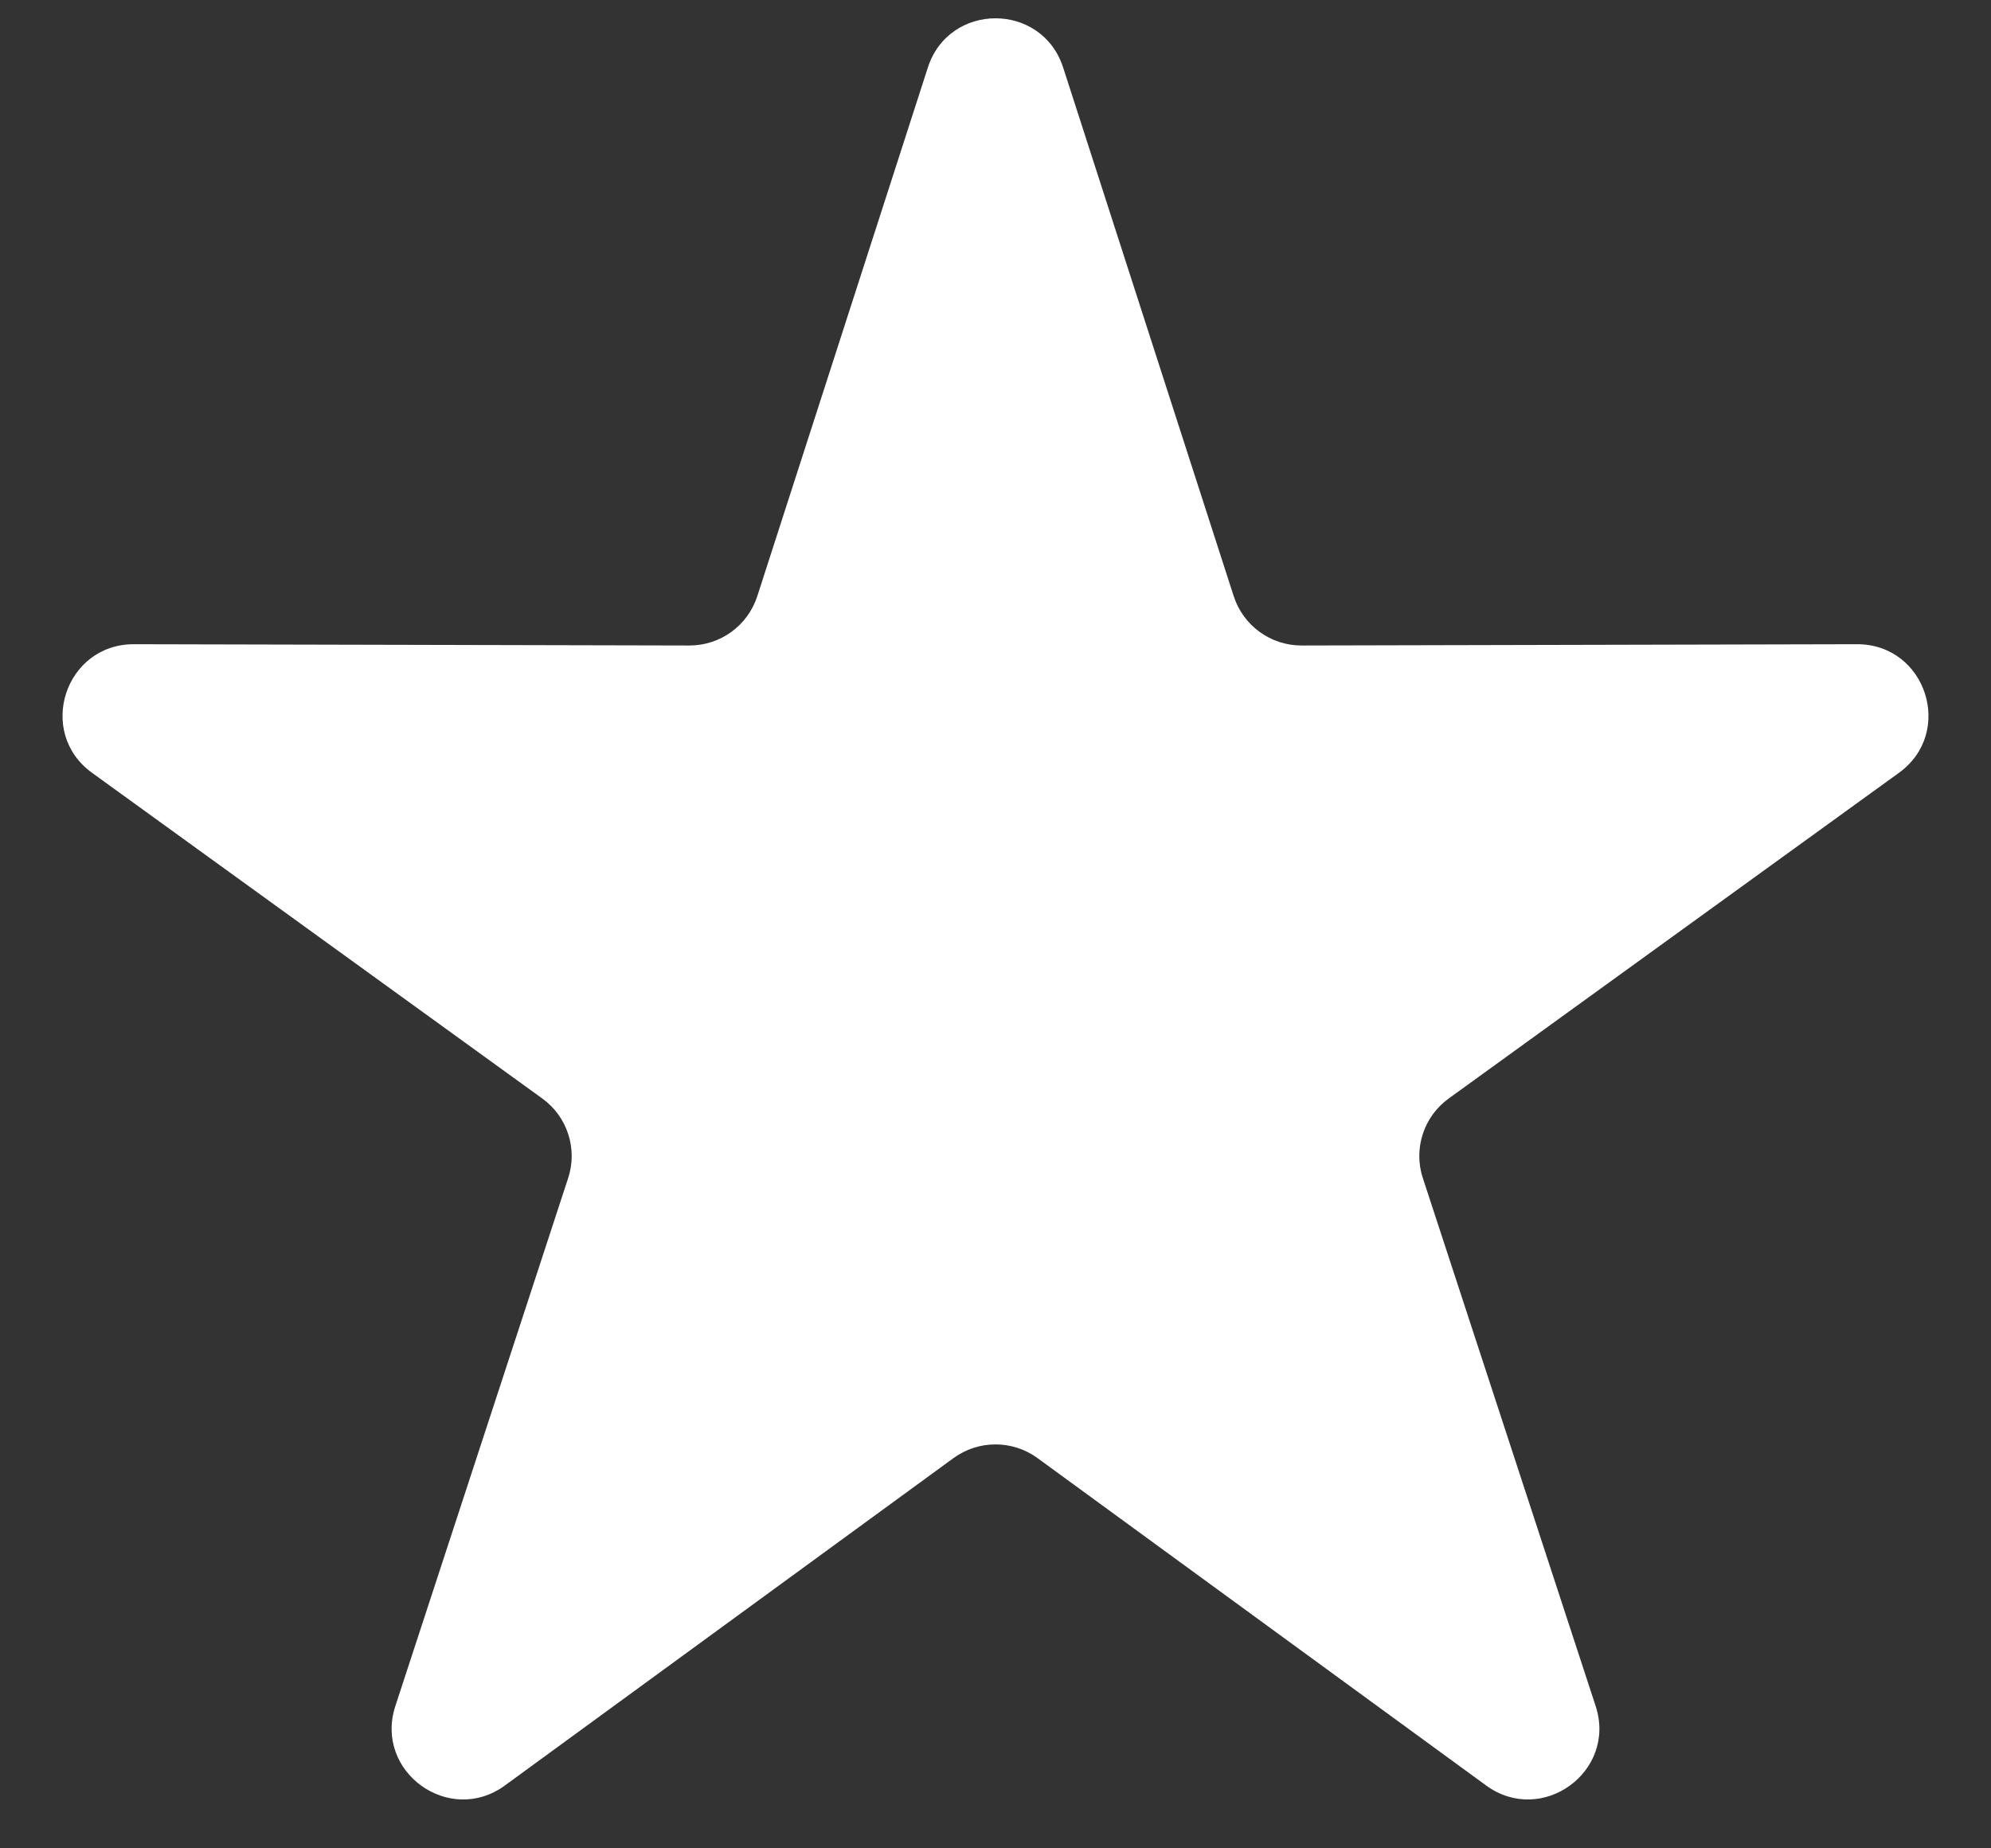 <svg width="14" height="13" viewBox="0 0 14 13" fill="none" xmlns="http://www.w3.org/2000/svg">
<rect x="0" y="0" width="14" height="13" fill="#333333" stroke="none"/>
<path d="M6.524 0.476C6.673 0.013 7.327 0.013 7.476 0.476L8.675 4.193C8.742 4.4 8.934 4.54 9.152 4.54L13.058 4.531C13.544 4.53 13.746 5.152 13.352 5.436L10.187 7.726C10.011 7.853 9.937 8.08 10.005 8.286L11.22 11.999C11.371 12.46 10.842 12.844 10.45 12.558L7.295 10.255C7.119 10.127 6.881 10.127 6.705 10.255L3.55 12.558C3.158 12.844 2.629 12.46 2.78 11.999L3.995 8.286C4.063 8.08 3.989 7.853 3.813 7.726L0.648 5.436C0.254 5.152 0.456 4.53 0.942 4.531L4.848 4.54C5.066 4.54 5.258 4.4 5.325 4.193L6.524 0.476Z" fill="white"/>
</svg>
